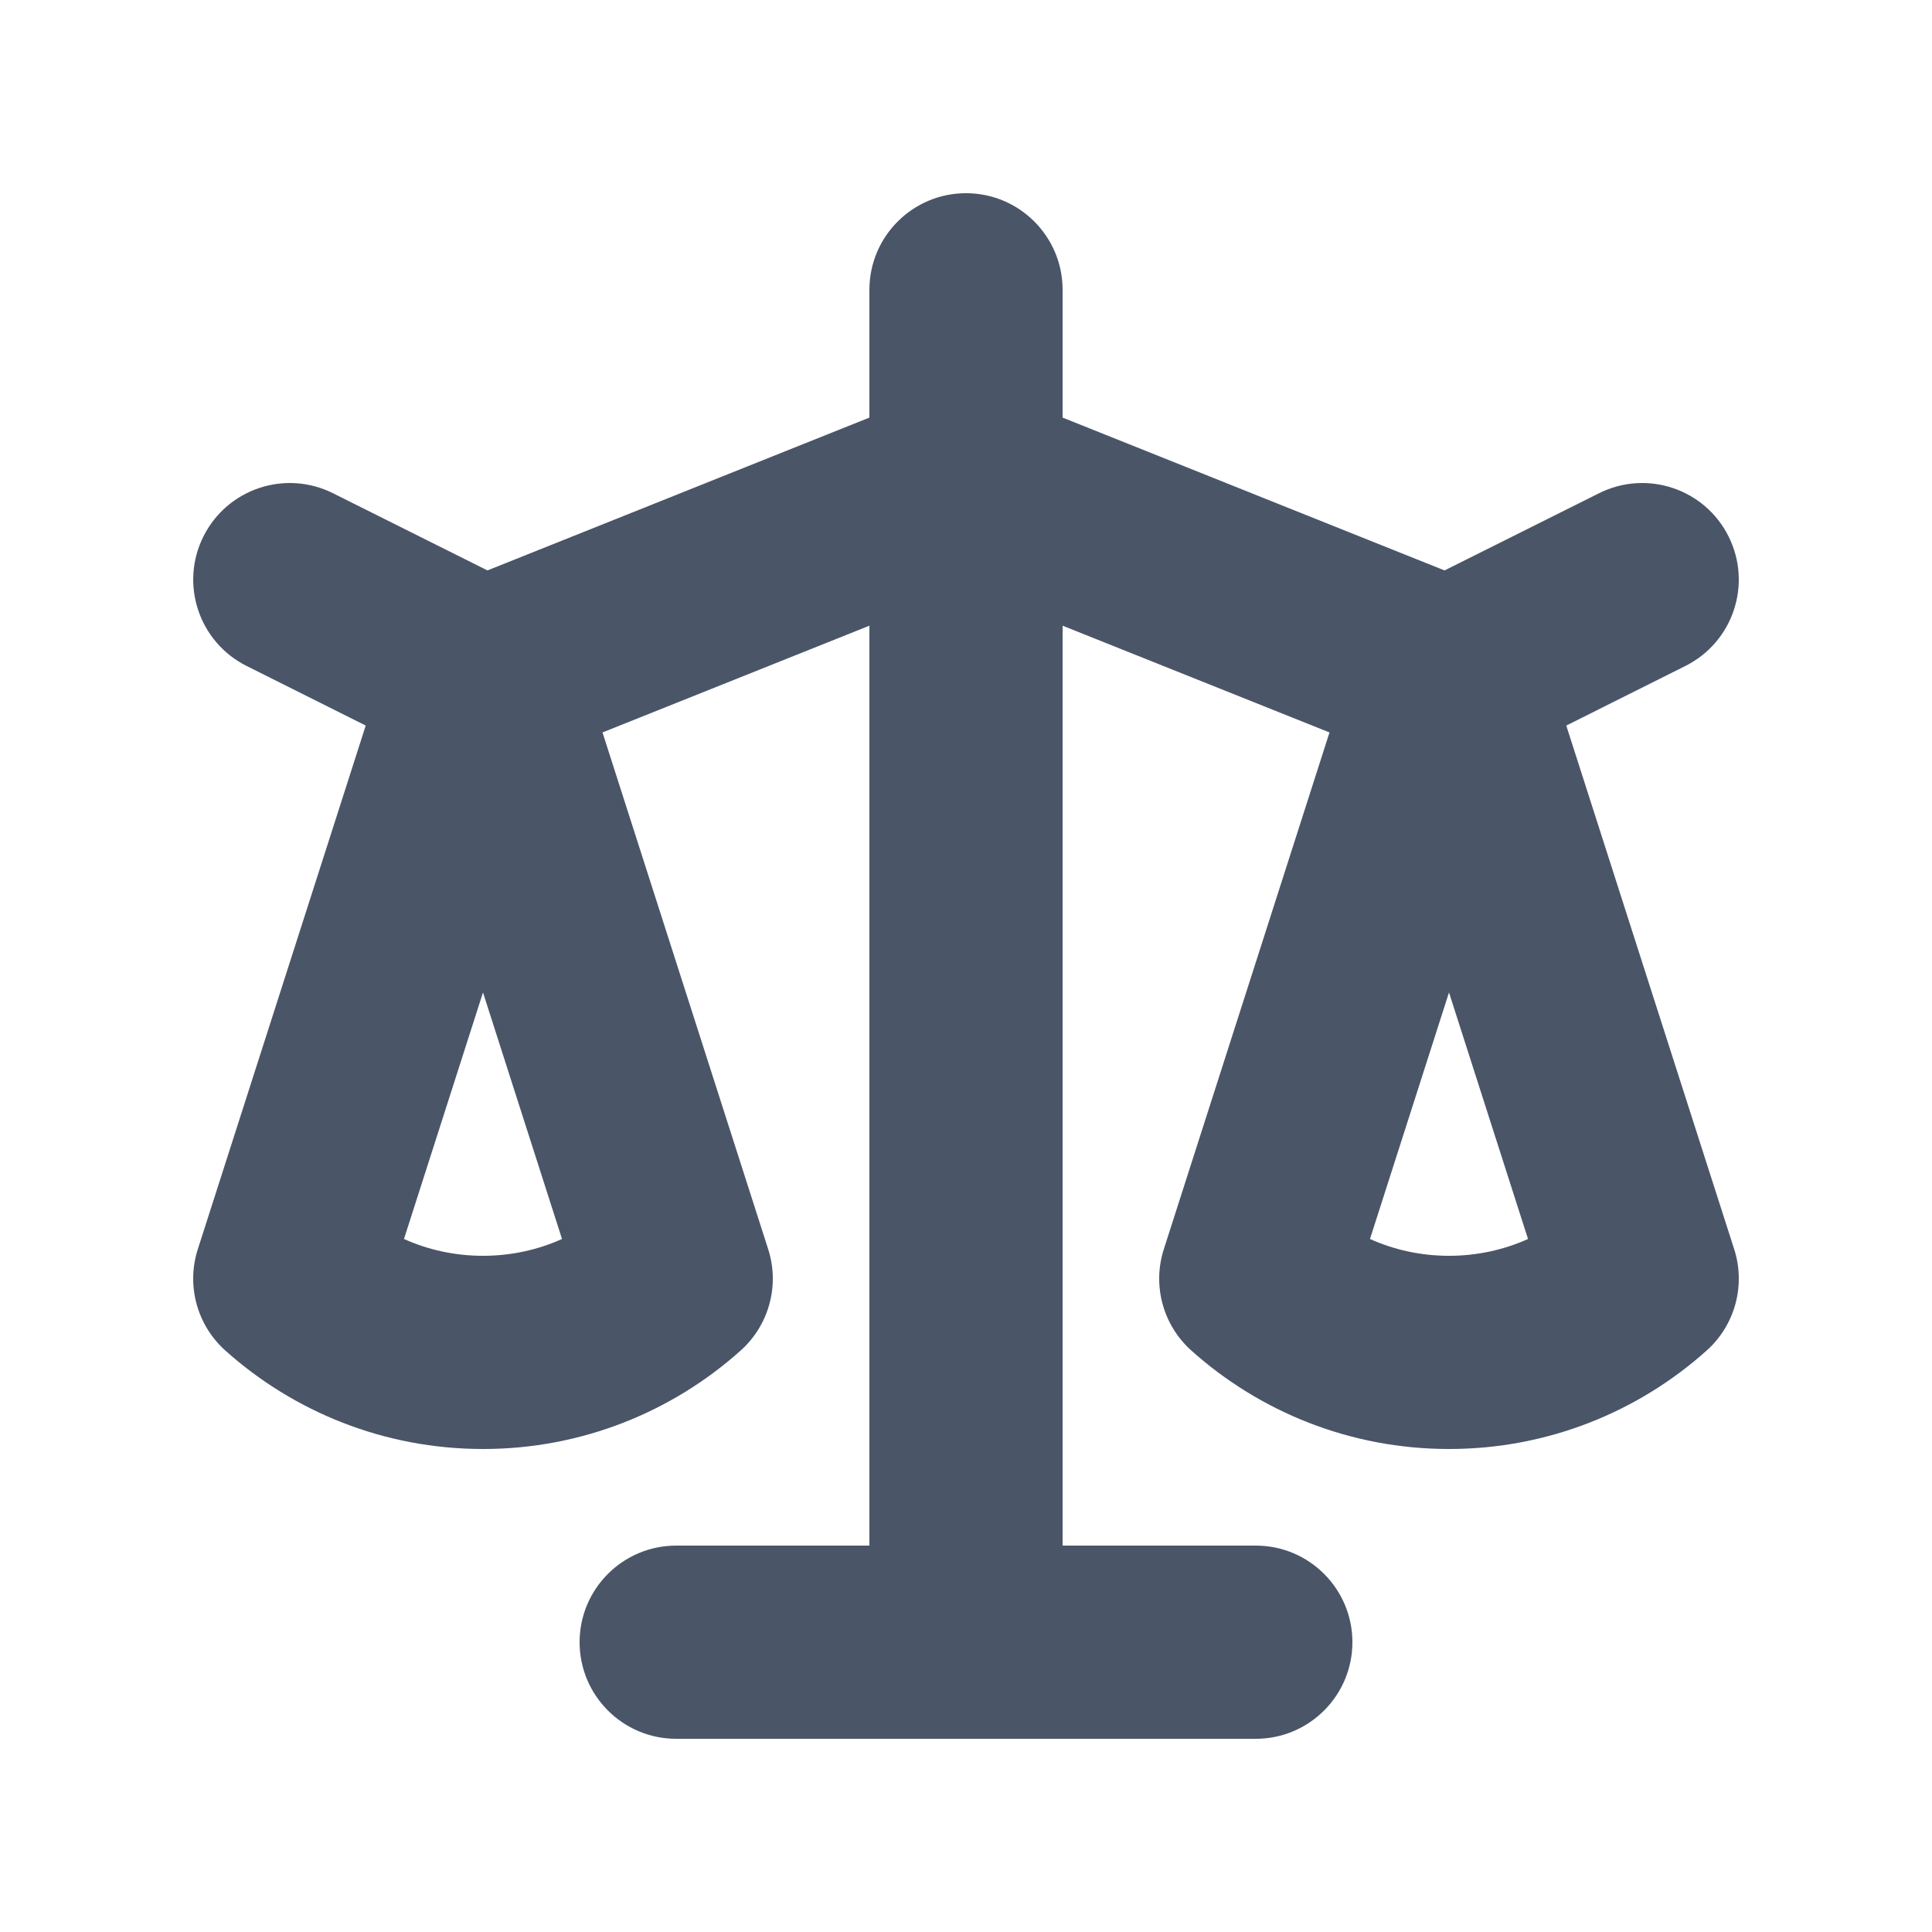 <svg viewBox="0 0 20 20" fill="none" xmlns="http://www.w3.org/2000/svg" height="1em" width="1em">
  <path fill-rule="evenodd" clip-rule="evenodd" d="M10 2C10.552 2 11 2.448 11 3V4.323L14.954 5.905L16.553 5.106C17.047 4.859 17.647 5.059 17.894 5.553C18.141 6.047 17.941 6.647 17.447 6.894L16.214 7.511L17.952 12.931C18.073 13.306 17.961 13.718 17.667 13.981C16.96 14.614 16.024 15 15 15C13.976 15 13.04 14.614 12.333 13.981C12.039 13.718 11.927 13.306 12.048 12.931L13.763 7.582L11 6.477V16H13C13.552 16 14 16.448 14 17C14 17.552 13.552 18 13 18H7C6.448 18 6 17.552 6 17C6 16.448 6.448 16 7 16H9V6.477L6.237 7.582L7.952 12.931C8.073 13.306 7.961 13.718 7.667 13.981C6.96 14.614 6.024 15 5 15C3.976 15 3.04 14.614 2.333 13.981C2.039 13.718 1.927 13.306 2.048 12.931L3.786 7.511L2.553 6.894C2.059 6.647 1.859 6.047 2.106 5.553C2.353 5.059 2.953 4.859 3.447 5.106L5.046 5.905L9 4.323V3C9 2.448 9.448 2 10 2ZM5 10.274L4.182 12.826C4.431 12.938 4.708 13 5 13C5.292 13 5.569 12.938 5.818 12.826L5 10.274ZM15 10.274L14.182 12.826C14.431 12.938 14.708 13 15 13C15.292 13 15.569 12.938 15.818 12.826L15 10.274Z" fill="#4A5568"/>
</svg>
